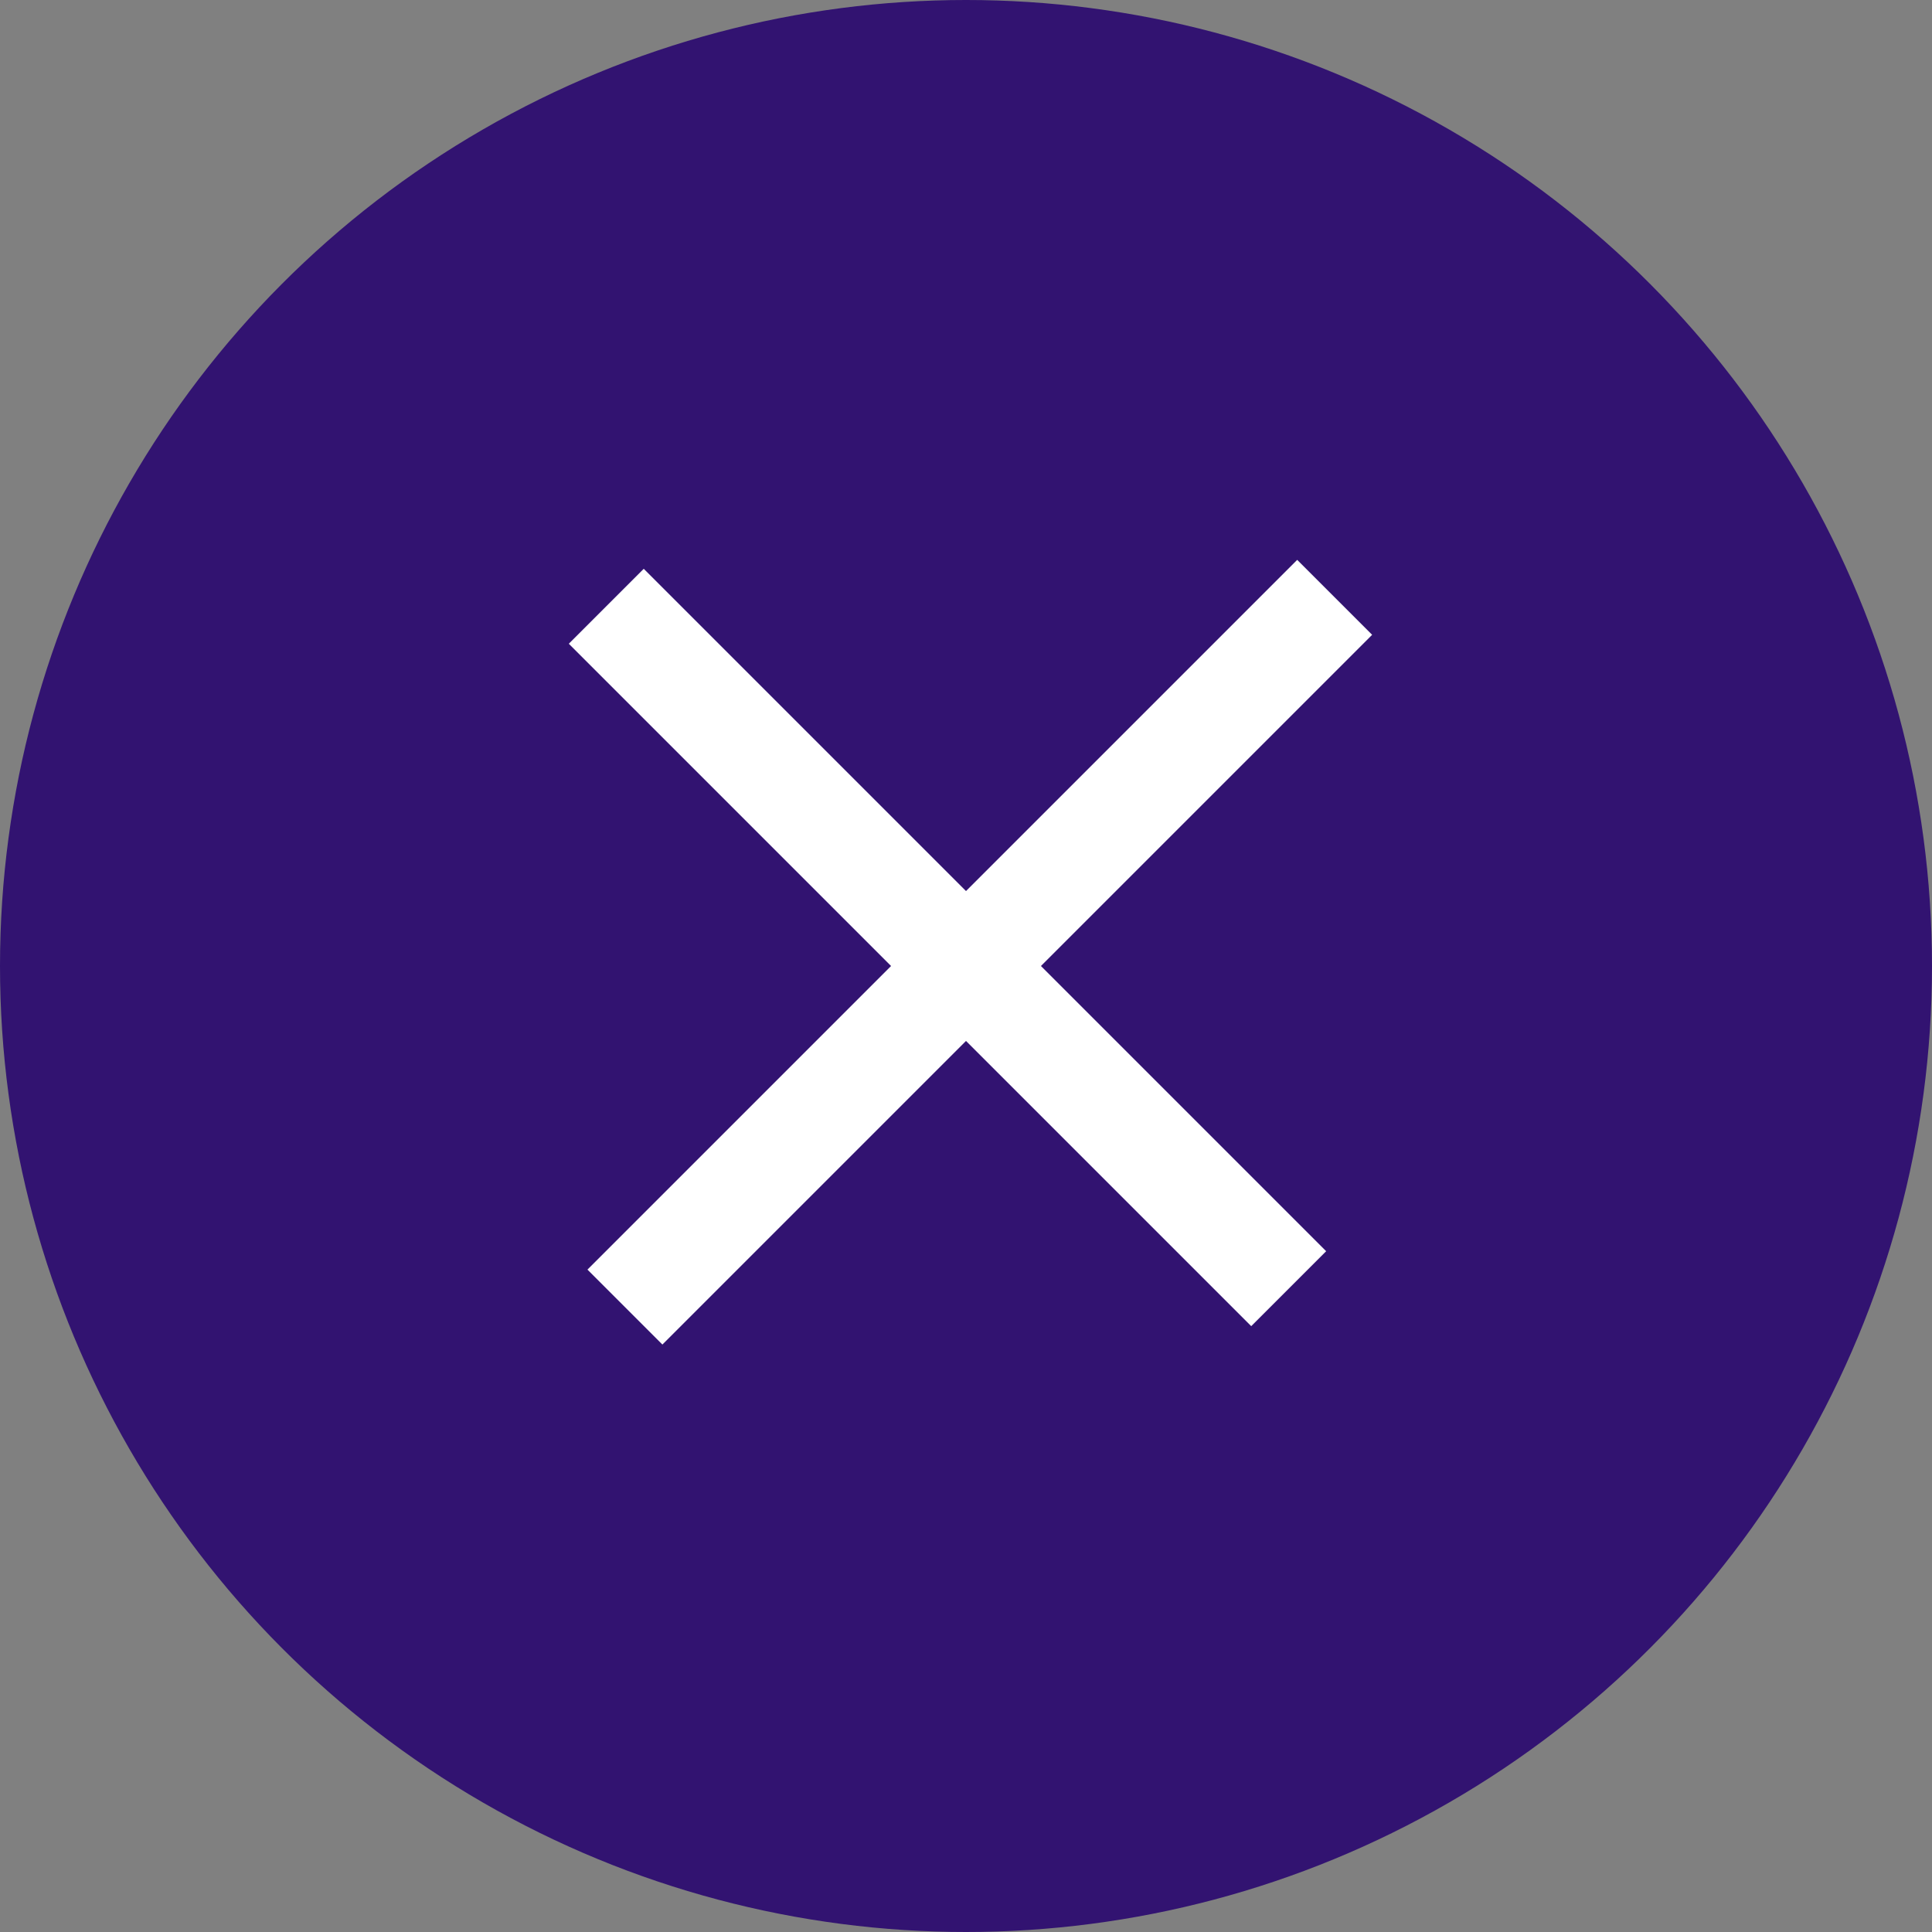 <?xml version="1.0" encoding="UTF-8"?>
<svg width="35px" height="35px" viewBox="0 0 35 35" version="1.1" xmlns="http://www.w3.org/2000/svg" xmlns:xlink="http://www.w3.org/1999/xlink">
    <rect x="0" y="0" width="35" height="35" fill="#808080" stroke="none"/>
    <title>icon_close</title>
    <g id="Page-1" stroke="none" stroke-width="1" fill="none" fill-rule="evenodd">
        <g id="00.-Menu-movil" transform="translate(-43, -15)">
            <g id="icon_close" transform="translate(43, 15)">
                <circle id="Oval-2" fill="#321371" cx="17.5" cy="17.5" r="17.5"></circle>
                <line x1="23.5" y1="11.5" x2="12" y2="23" id="Line" stroke="#FFFFFF" stroke-width="1.92" stroke-linecap="square"></line>
                <line x1="11.662" y1="11.662" x2="22.667" y2="22.667" id="Line" stroke="#FFFFFF" stroke-width="1.92" stroke-linecap="square"></line>
            </g>
        </g>
    </g>
</svg>